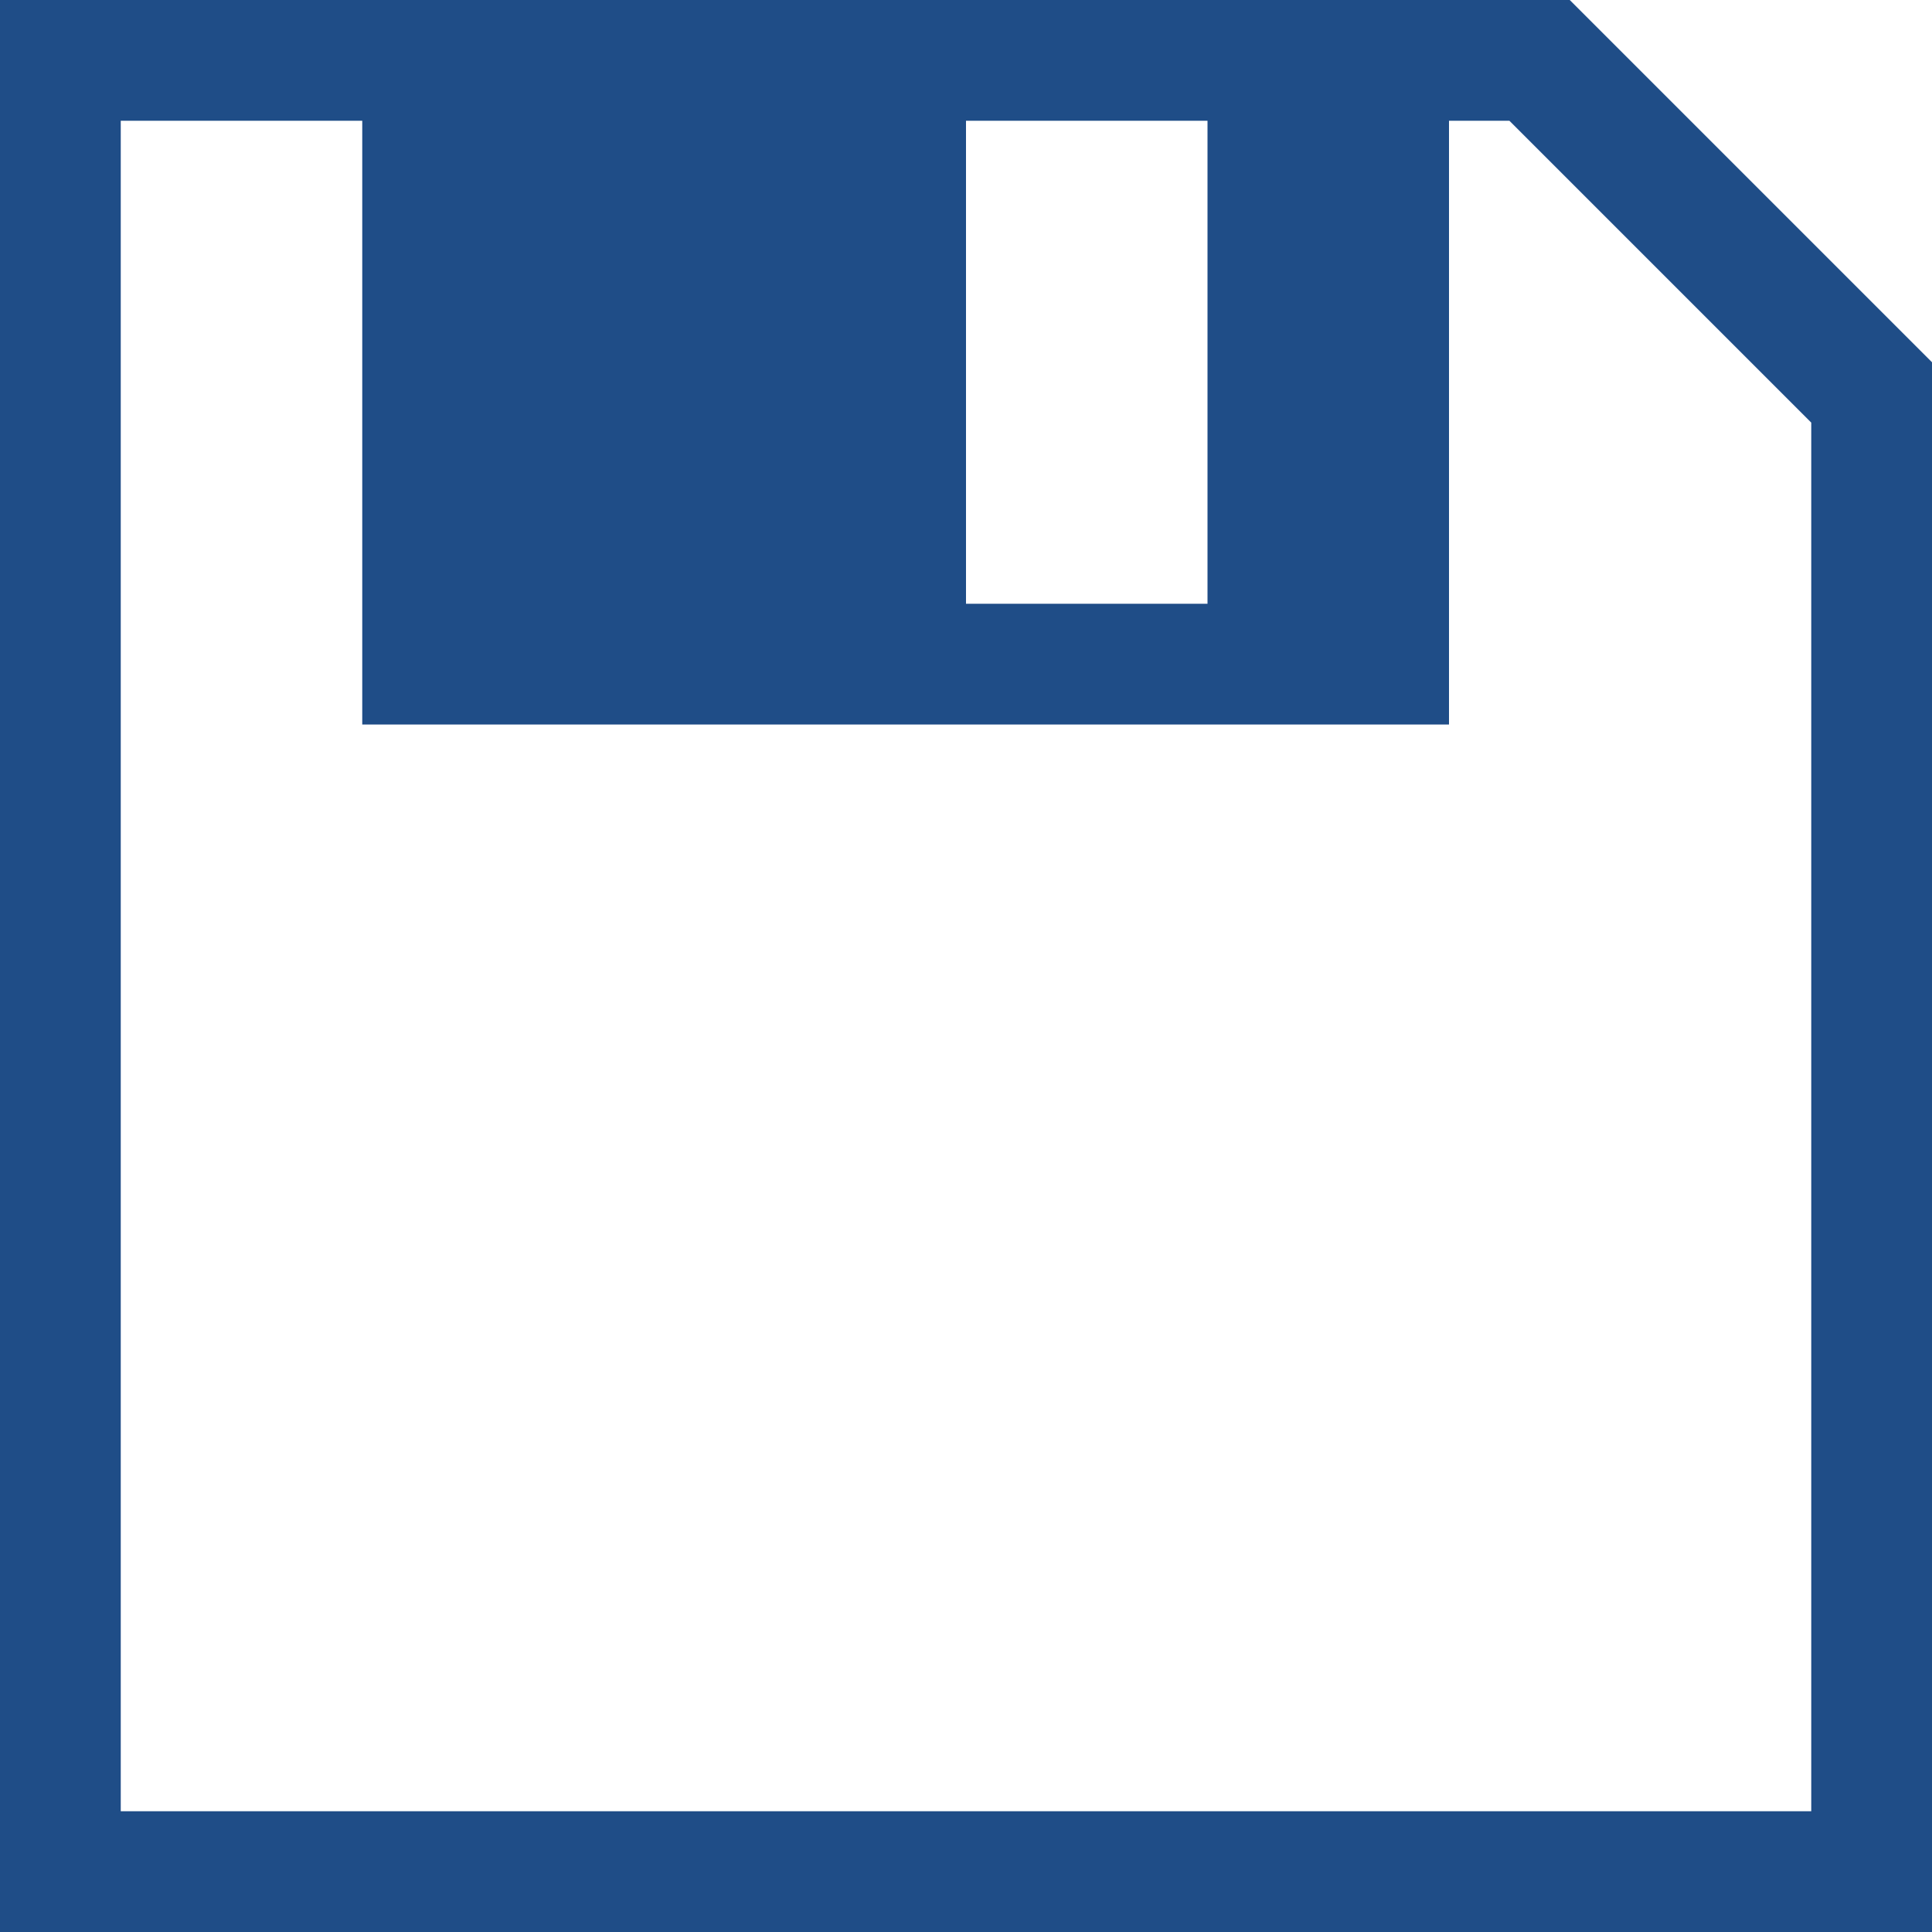 <!DOCTYPE svg PUBLIC "-//W3C//DTD SVG 1.1//EN" "http://www.w3.org/Graphics/SVG/1.1/DTD/svg11.dtd"><svg xmlns="http://www.w3.org/2000/svg" width="16" height="16" viewBox="0 0 16 16" preserveAspectRatio="xMinYMid meet" overflow="visible"><path d="M13 0H0v16h16V3l-3-3zM8 1h2v4H8V1zm7 14H1V1h2v5h9V1h.5L15 3.5V15z" fill="#1F4D87"/></svg>